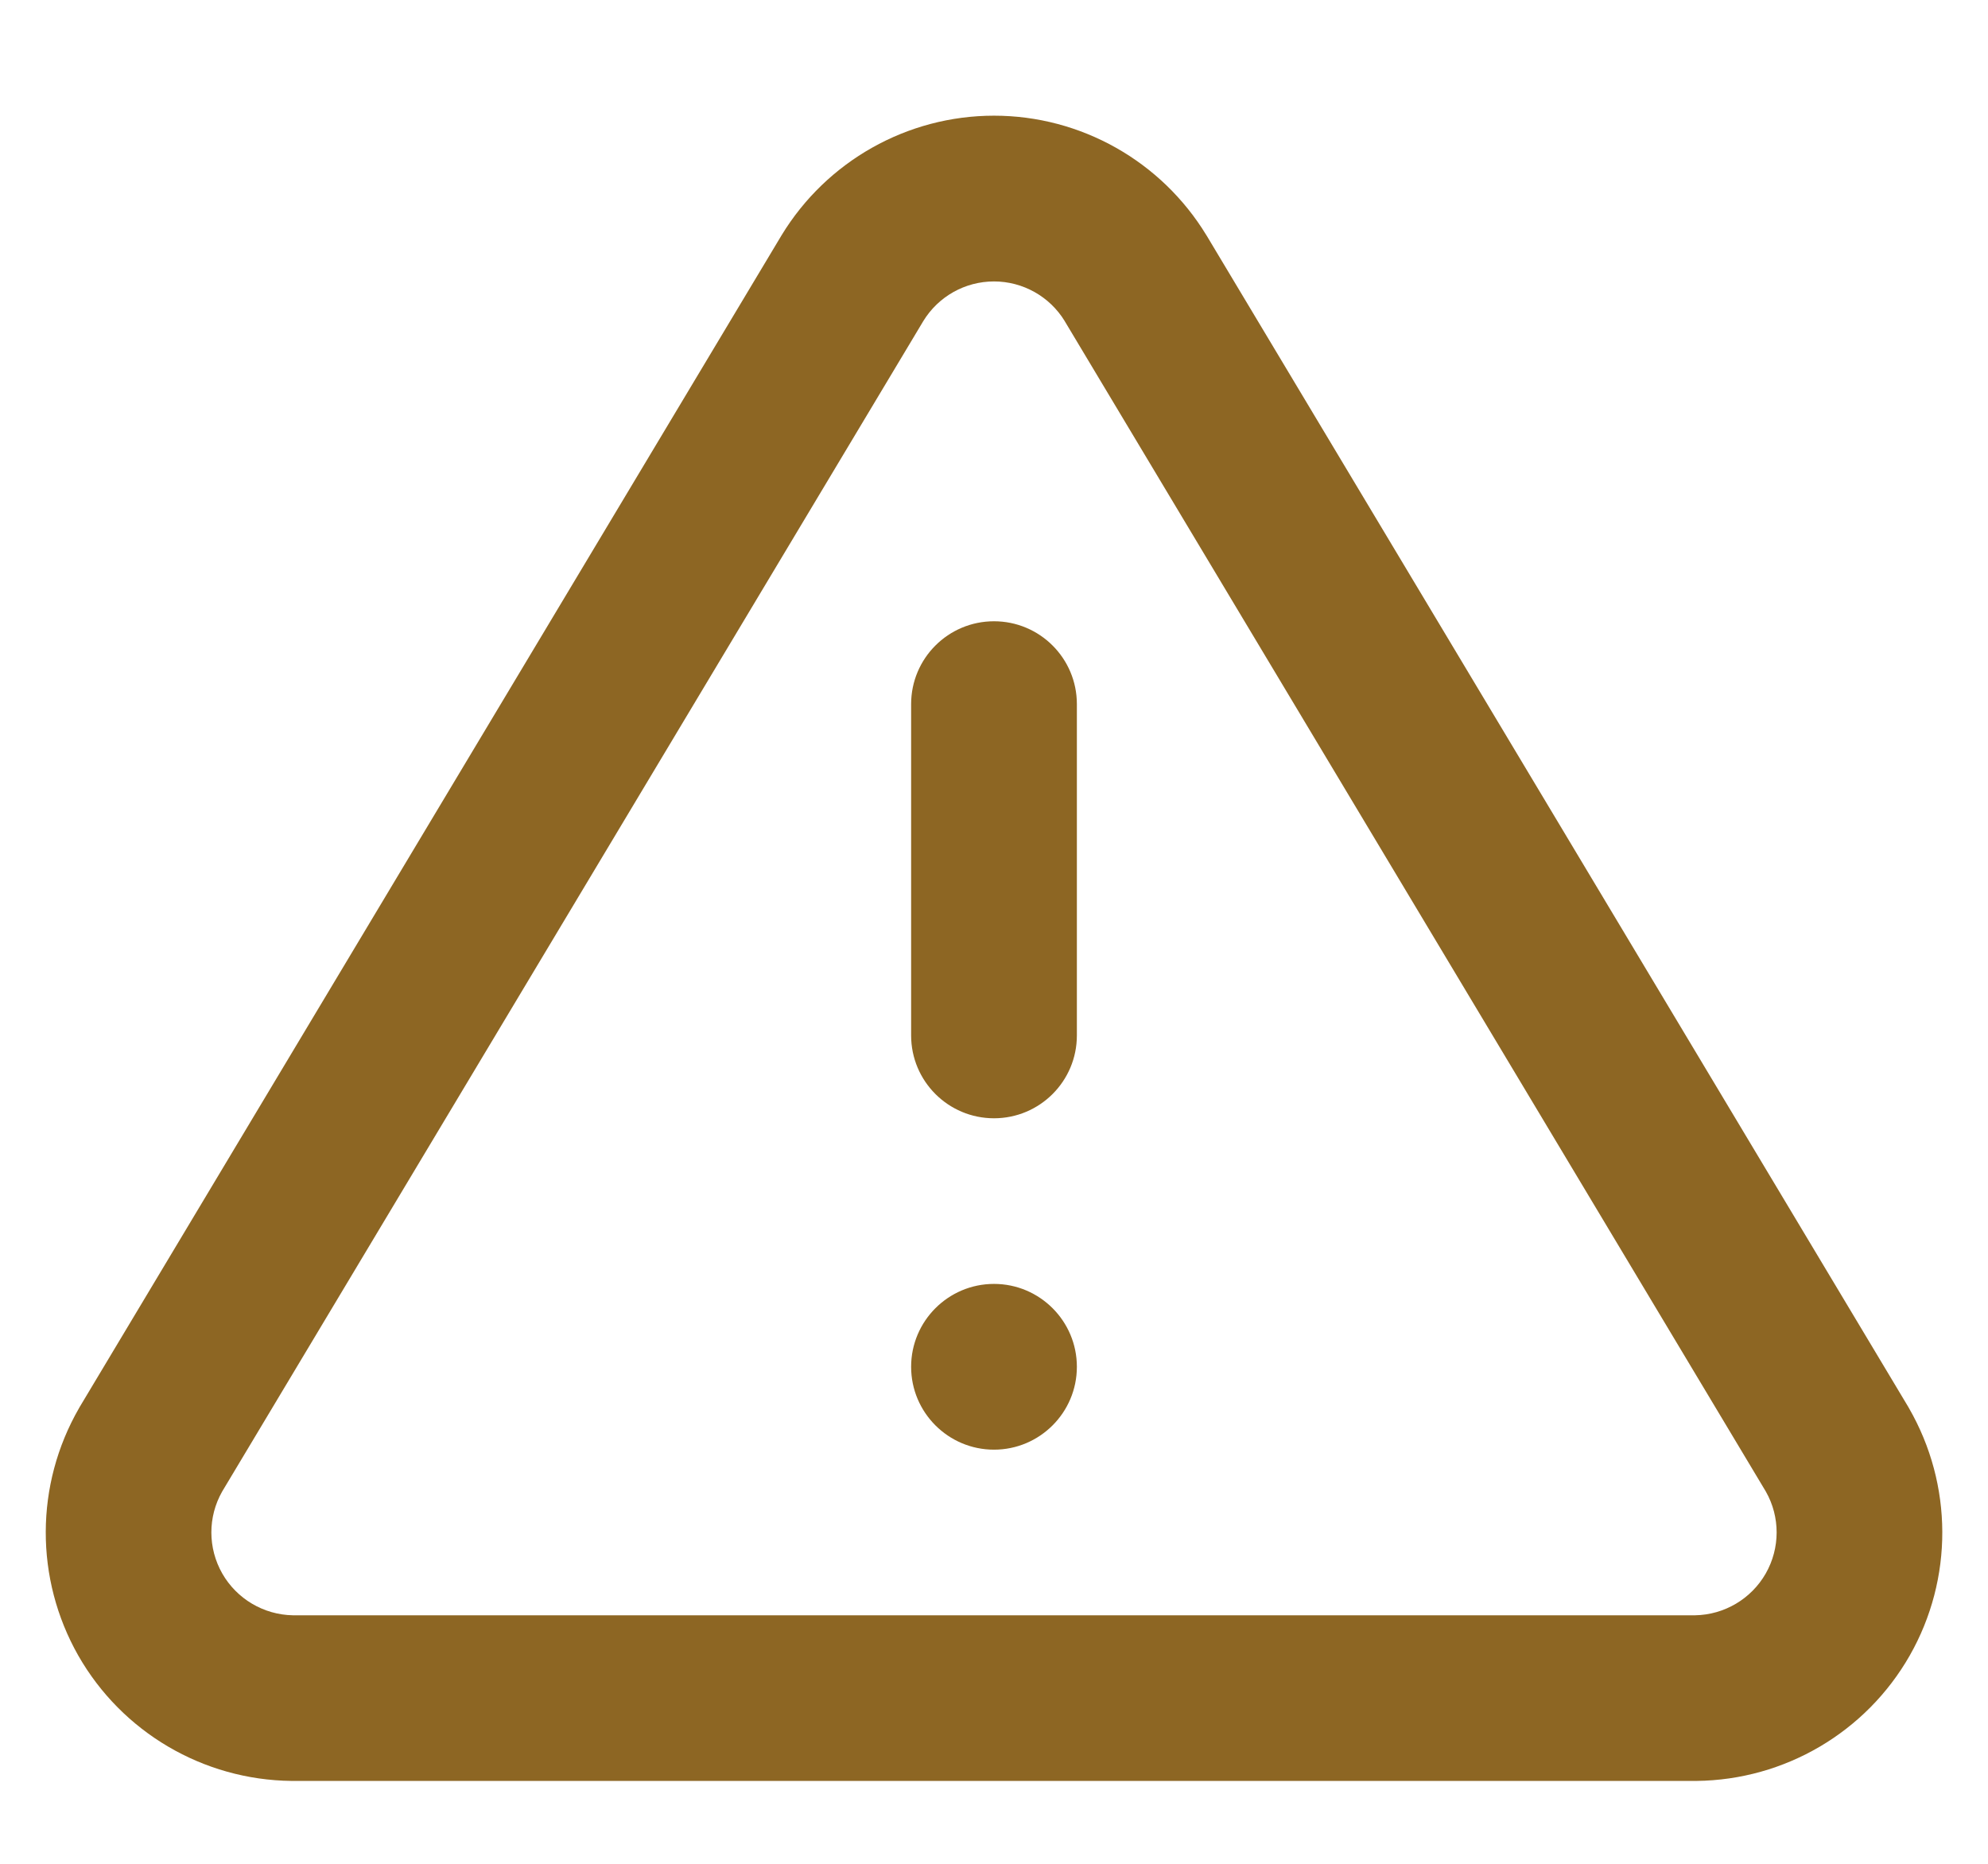 <svg width="16" height="15" viewBox="0 0 16 15" fill="none" xmlns="http://www.w3.org/2000/svg">
<path d="M8 5C8.368 5 8.667 5.298 8.667 5.667V8.333C8.667 8.702 8.368 9 8 9C7.632 9 7.333 8.702 7.333 8.333V5.667C7.333 5.298 7.632 5 8 5Z" fill="#8D6623"/>
<path d="M8 11.667C8.368 11.667 8.667 11.368 8.667 11C8.667 10.632 8.368 10.333 8 10.333C7.632 10.333 7.333 10.632 7.333 11C7.333 11.368 7.632 11.667 8 11.667Z" fill="#8D6623"/>
<path fill-rule="evenodd" clip-rule="evenodd" d="M6.29 1.894C6.653 1.297 7.301 0.931 8 0.931C8.699 0.931 9.347 1.297 9.71 1.894L9.712 1.897L15.359 11.324L15.364 11.333C15.719 11.949 15.722 12.706 15.37 13.324C15.018 13.941 14.365 14.325 13.654 14.333L13.647 14.333L2.346 14.333C1.635 14.325 0.982 13.941 0.63 13.324C0.279 12.706 0.281 11.949 0.636 11.333L0.641 11.324L6.29 1.894ZM7.431 2.584L1.788 12.004C1.672 12.208 1.672 12.459 1.789 12.664C1.906 12.868 2.122 12.996 2.358 13H13.642C13.878 12.996 14.094 12.868 14.211 12.664C14.328 12.459 14.328 12.208 14.212 12.004L8.57 2.586L8.569 2.584C8.448 2.386 8.232 2.265 8 2.265C7.767 2.265 7.552 2.386 7.431 2.584Z" fill="#8D6623"/>
</svg>
